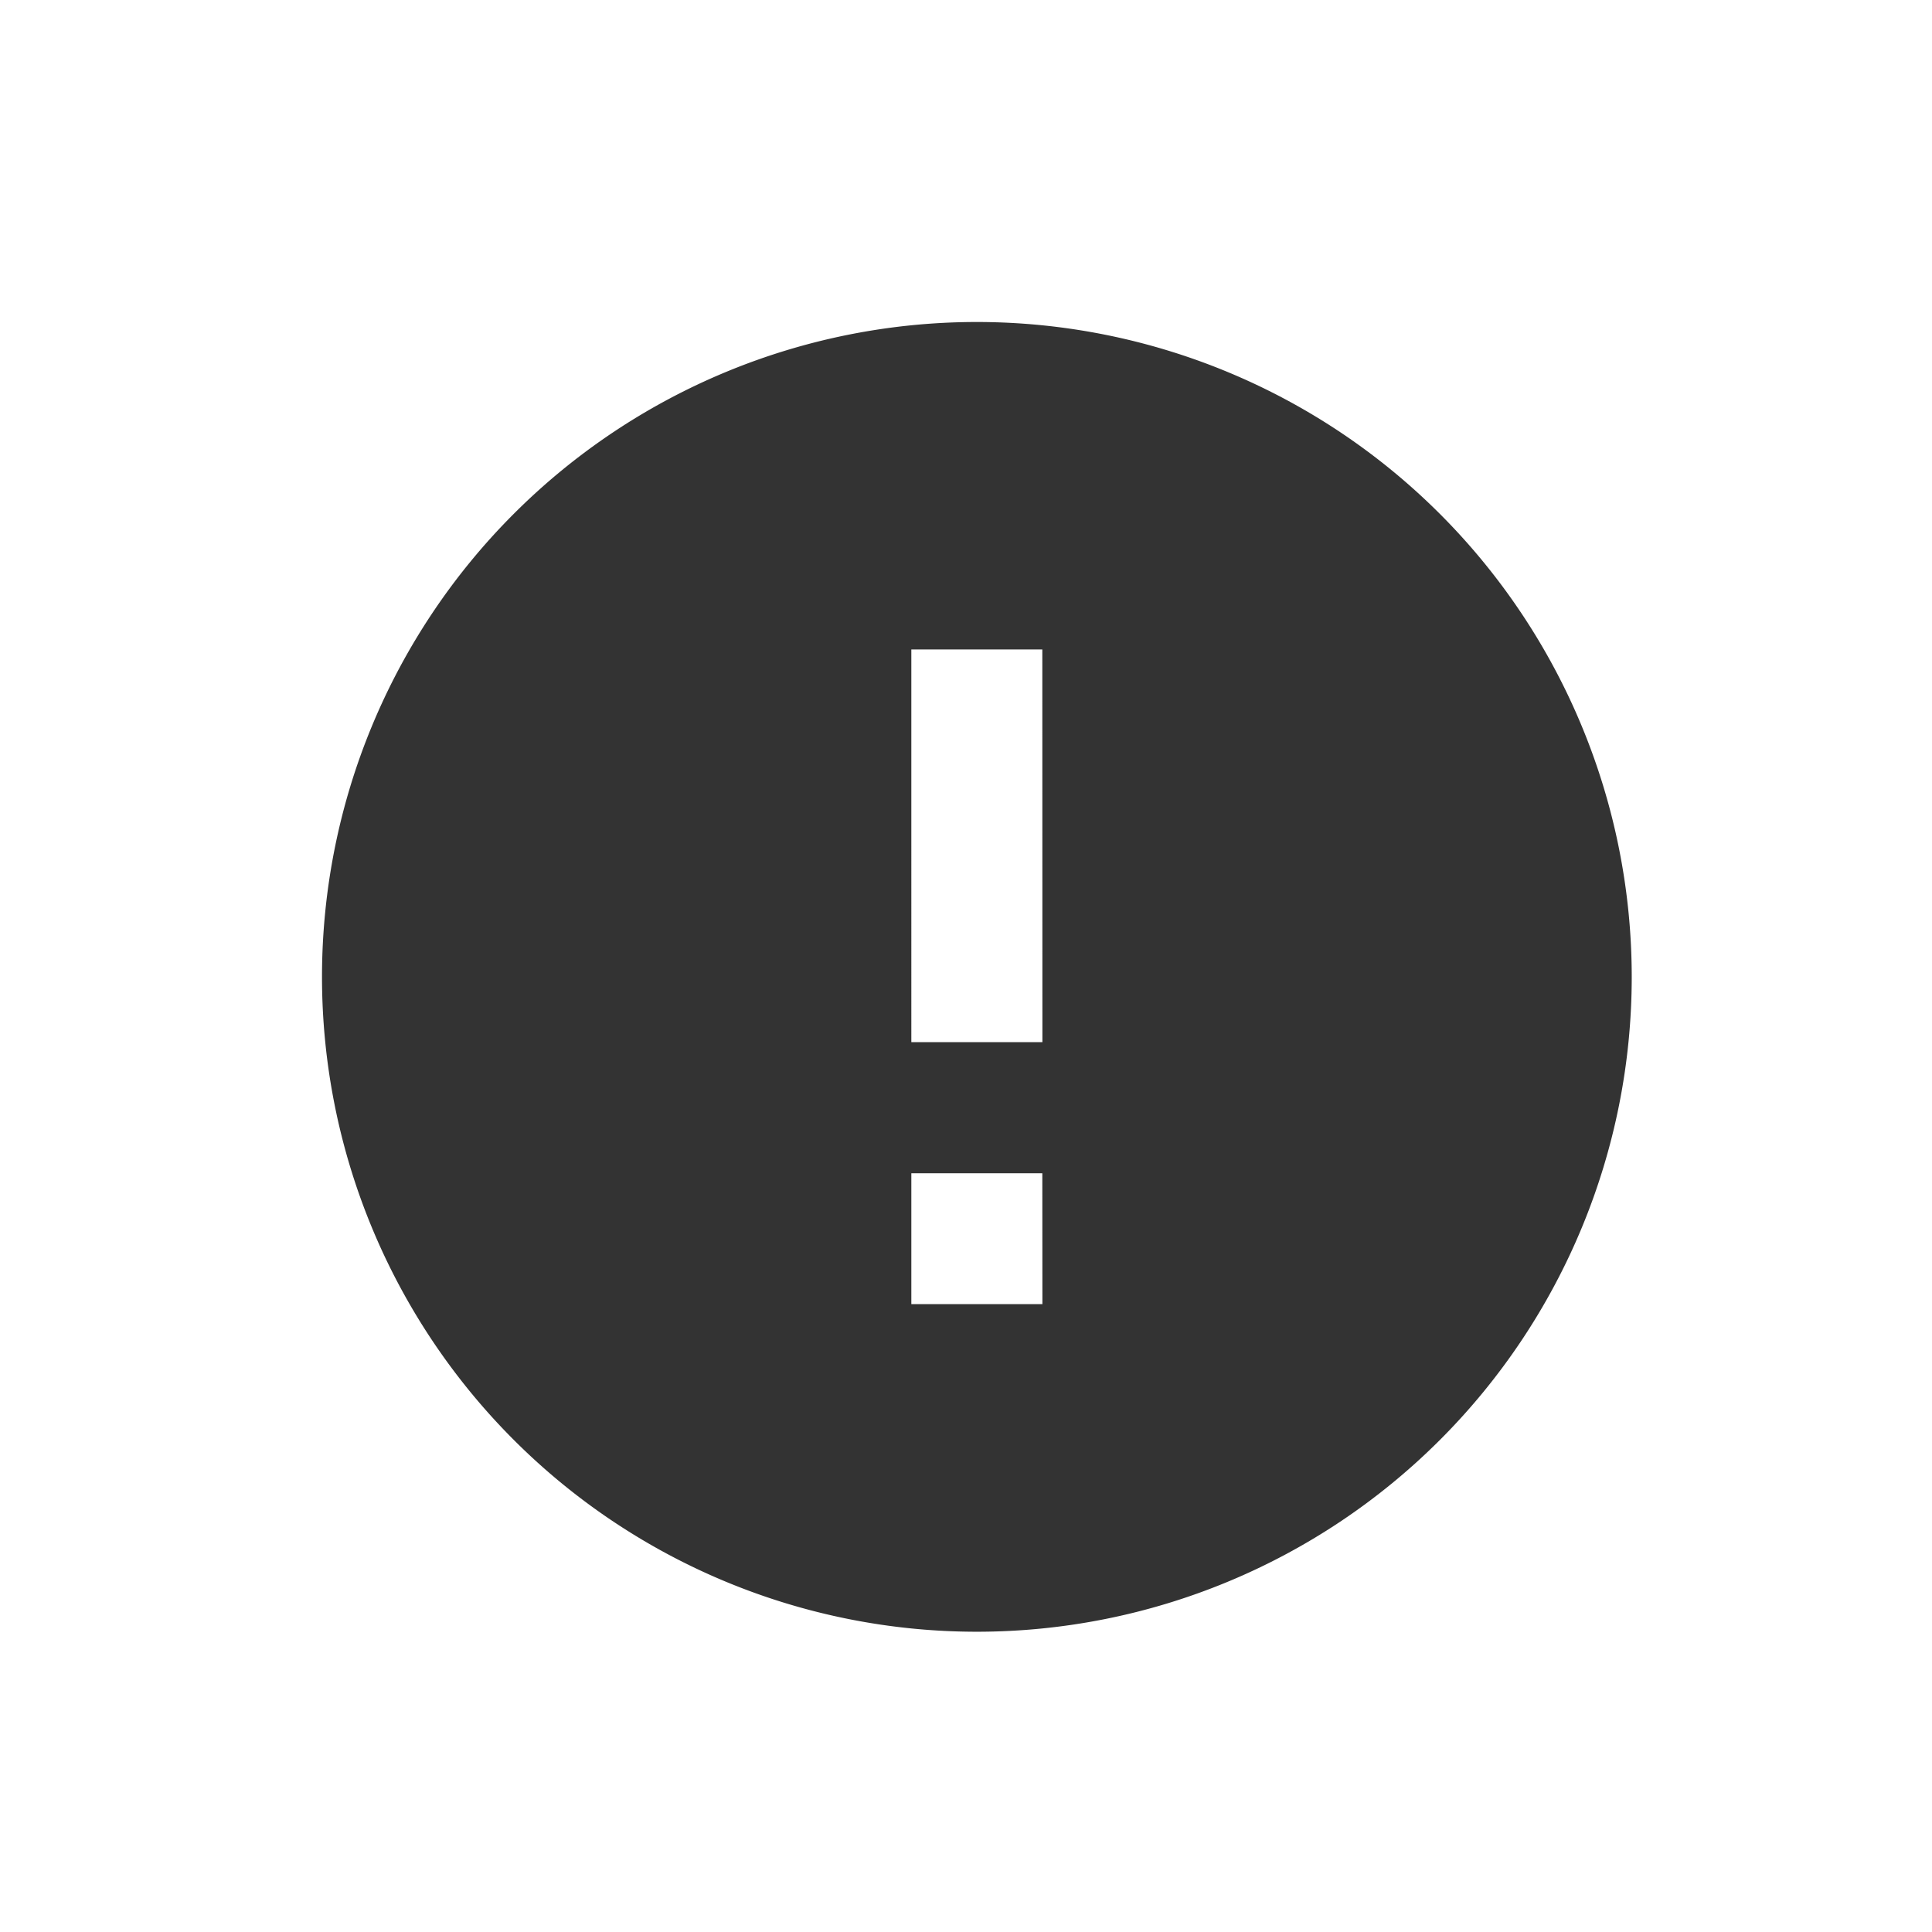 <svg xmlns="http://www.w3.org/2000/svg" width="24" height="24"><path d="M12.135 4a8.135 8.135 0 1 0 8.135 8.135A8.138 8.138 0 0 0 12.135 4Zm.814 12.2h-1.628v-1.625h1.627Zm0-3.254h-1.628V8.068h1.627Z" fill="#333"/></svg>